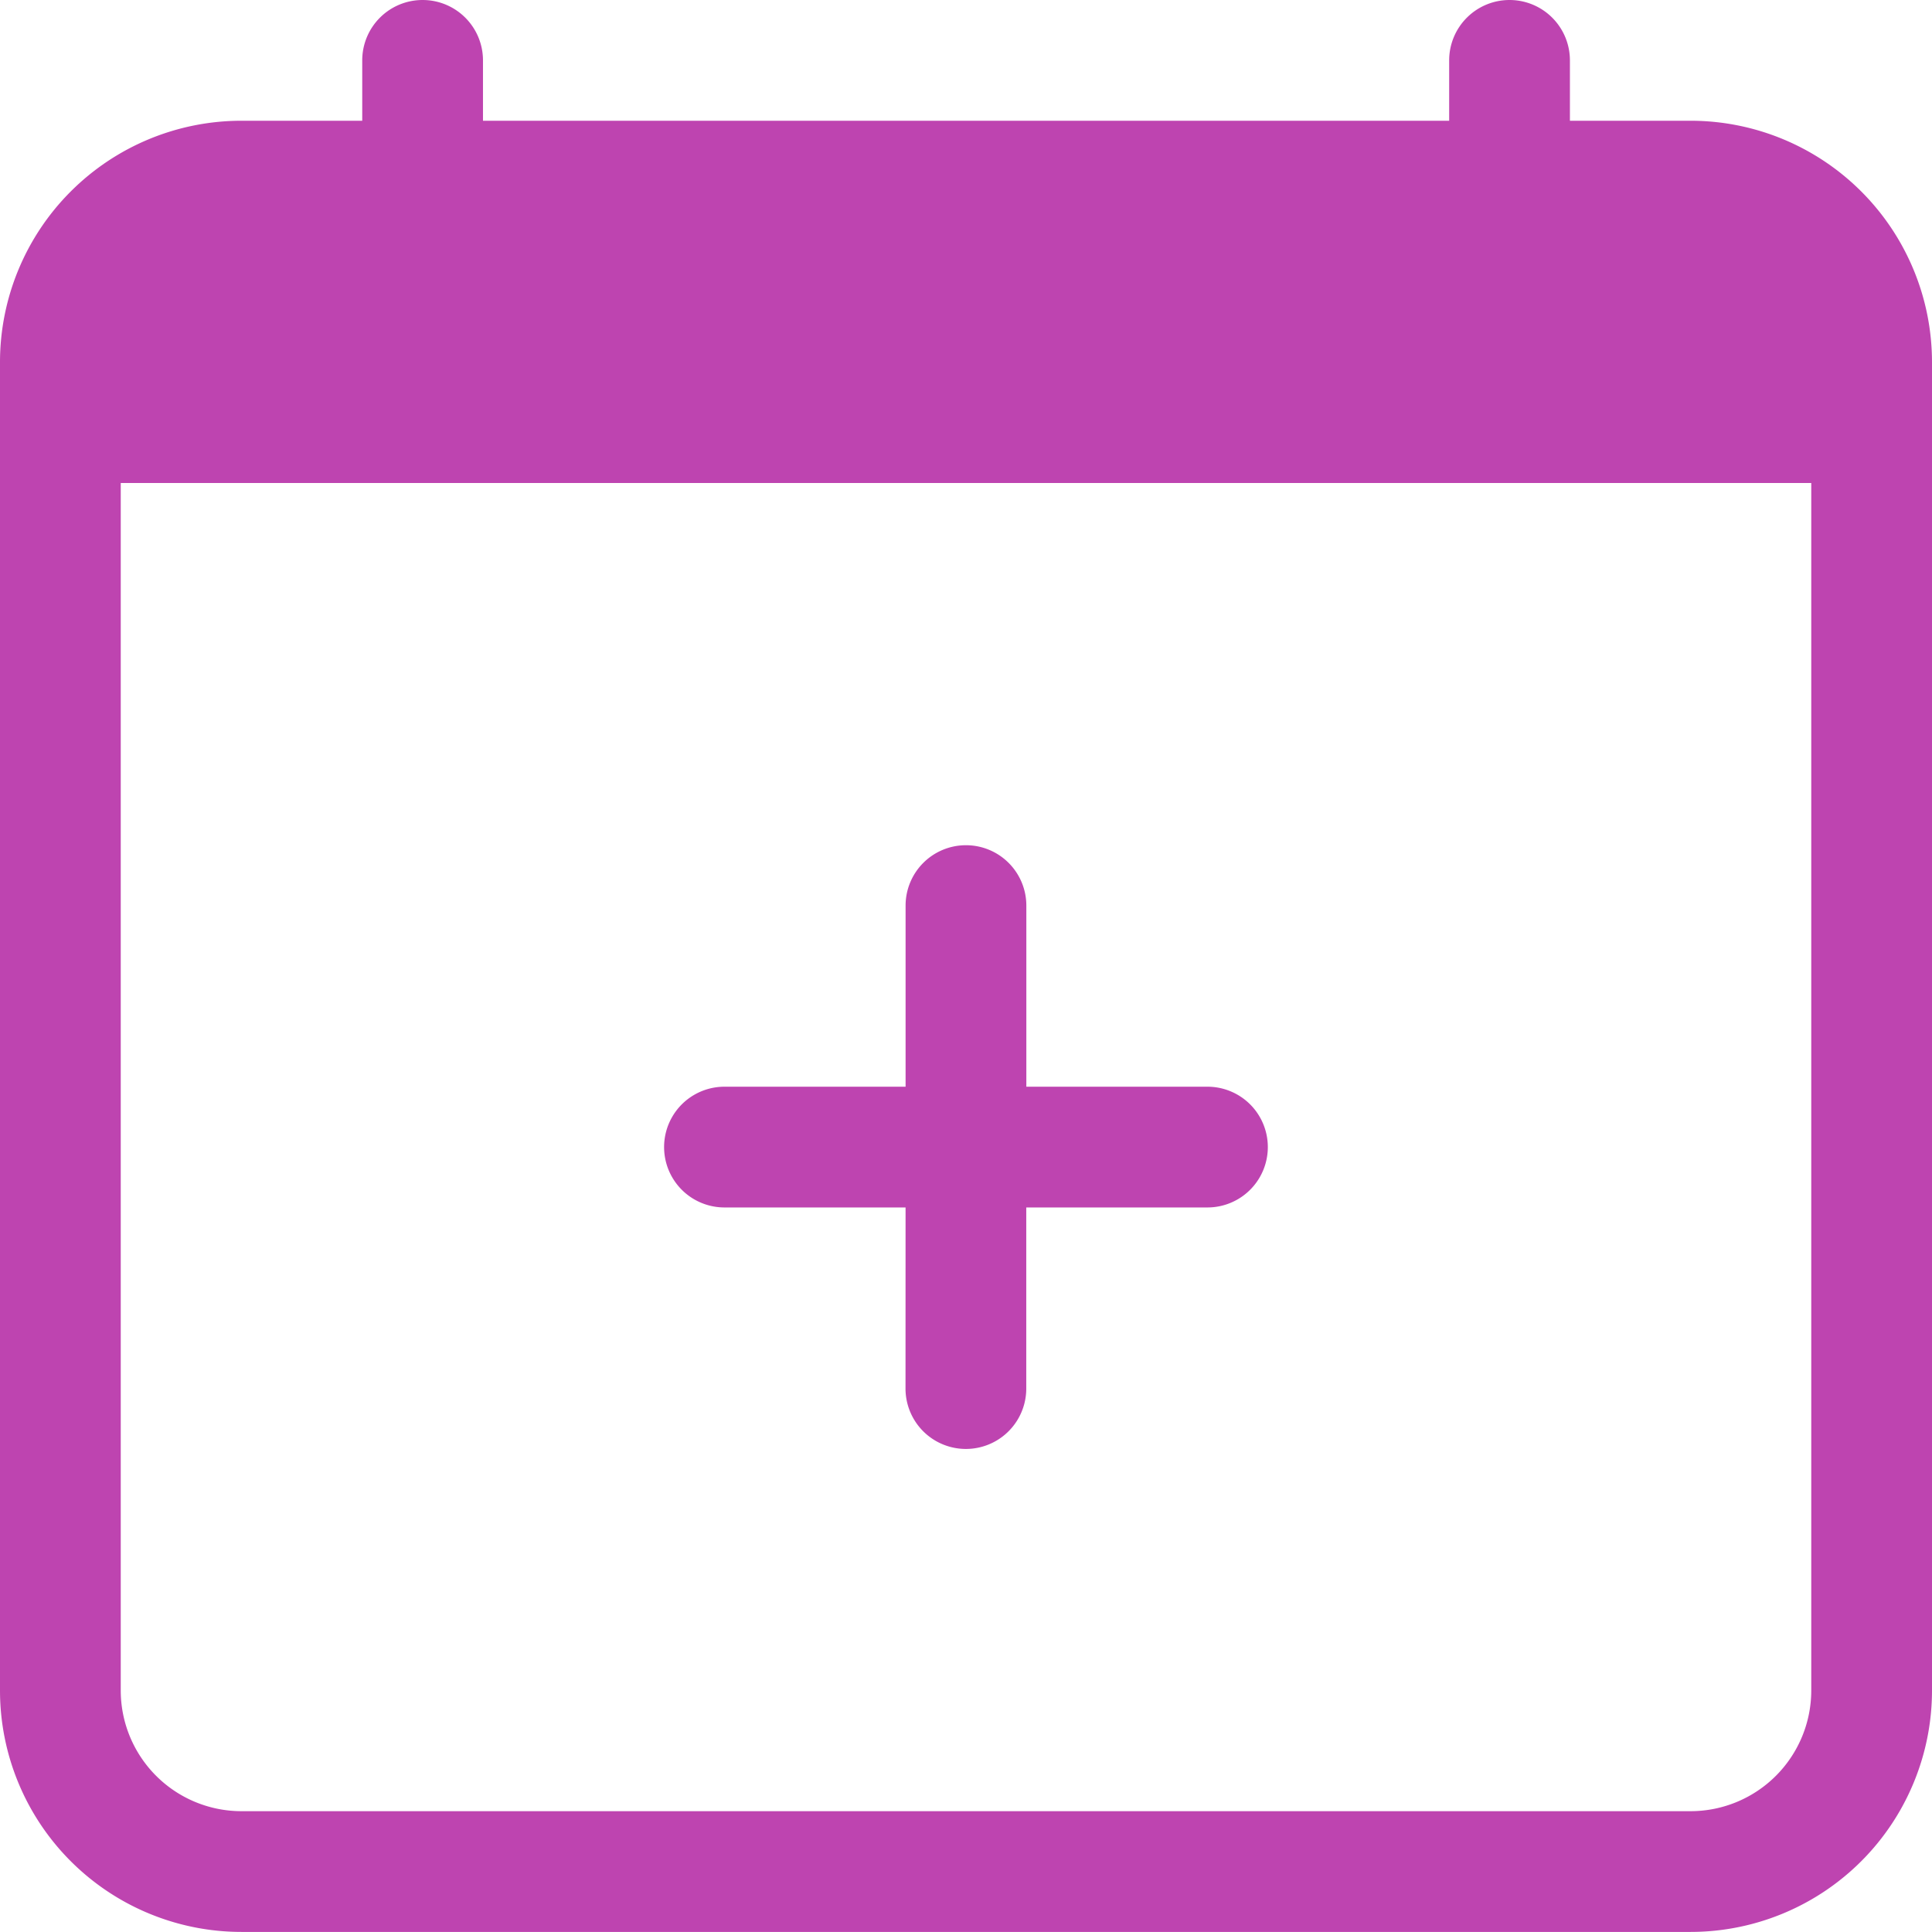 <svg id="calendar-plus" xmlns="http://www.w3.org/2000/svg" width="26.017" height="26.017" viewBox="0 0 26.017 26.017">
  <path id="Path_41627" data-name="Path 41627" d="M16.44,15.75a.813.813,0,0,1,.813.813v3.252a.813.813,0,0,1-.813.813H13.188a.813.813,0,0,1,0-1.626h2.439V16.563A.813.813,0,0,1,16.44,15.75Z" transform="translate(-3.432 -4.368)" fill="#be44b0" fill-rule="evenodd"/>
  <path id="Path_41628" data-name="Path 41628" d="M16.875,21.063a.813.813,0,0,1,.813-.813H20.94a.813.813,0,1,1,0,1.626H18.5v2.439a.813.813,0,0,1-1.626,0Z" transform="translate(-4.68 -5.616)" fill="#be44b0" fill-rule="evenodd"/>
  <path id="Path_41629" data-name="Path 41629" d="M1.626,7.128v16.26a1.626,1.626,0,0,0,1.626,1.626H22.765a1.626,1.626,0,0,0,1.626-1.626V7.128ZM3.252,2.25A3.252,3.252,0,0,0,0,5.5V23.388a3.252,3.252,0,0,0,3.252,3.252H22.765a3.252,3.252,0,0,0,3.252-3.252V5.5A3.252,3.252,0,0,0,22.765,2.25Z" transform="translate(0 -0.624)" fill="#be44b0" fill-rule="evenodd"/>
  <path id="Path_41630" data-name="Path 41630" d="M7.563,0a.813.813,0,0,1,.813.813v.813a.813.813,0,0,1-1.626,0V.813A.813.813,0,0,1,7.563,0ZM22.2,0a.813.813,0,0,1,.813.813v.813a.813.813,0,1,1-1.626,0V.813A.813.813,0,0,1,22.2,0Z" transform="translate(-1.872)" fill="#be44b0" fill-rule="evenodd"/>
</svg>
